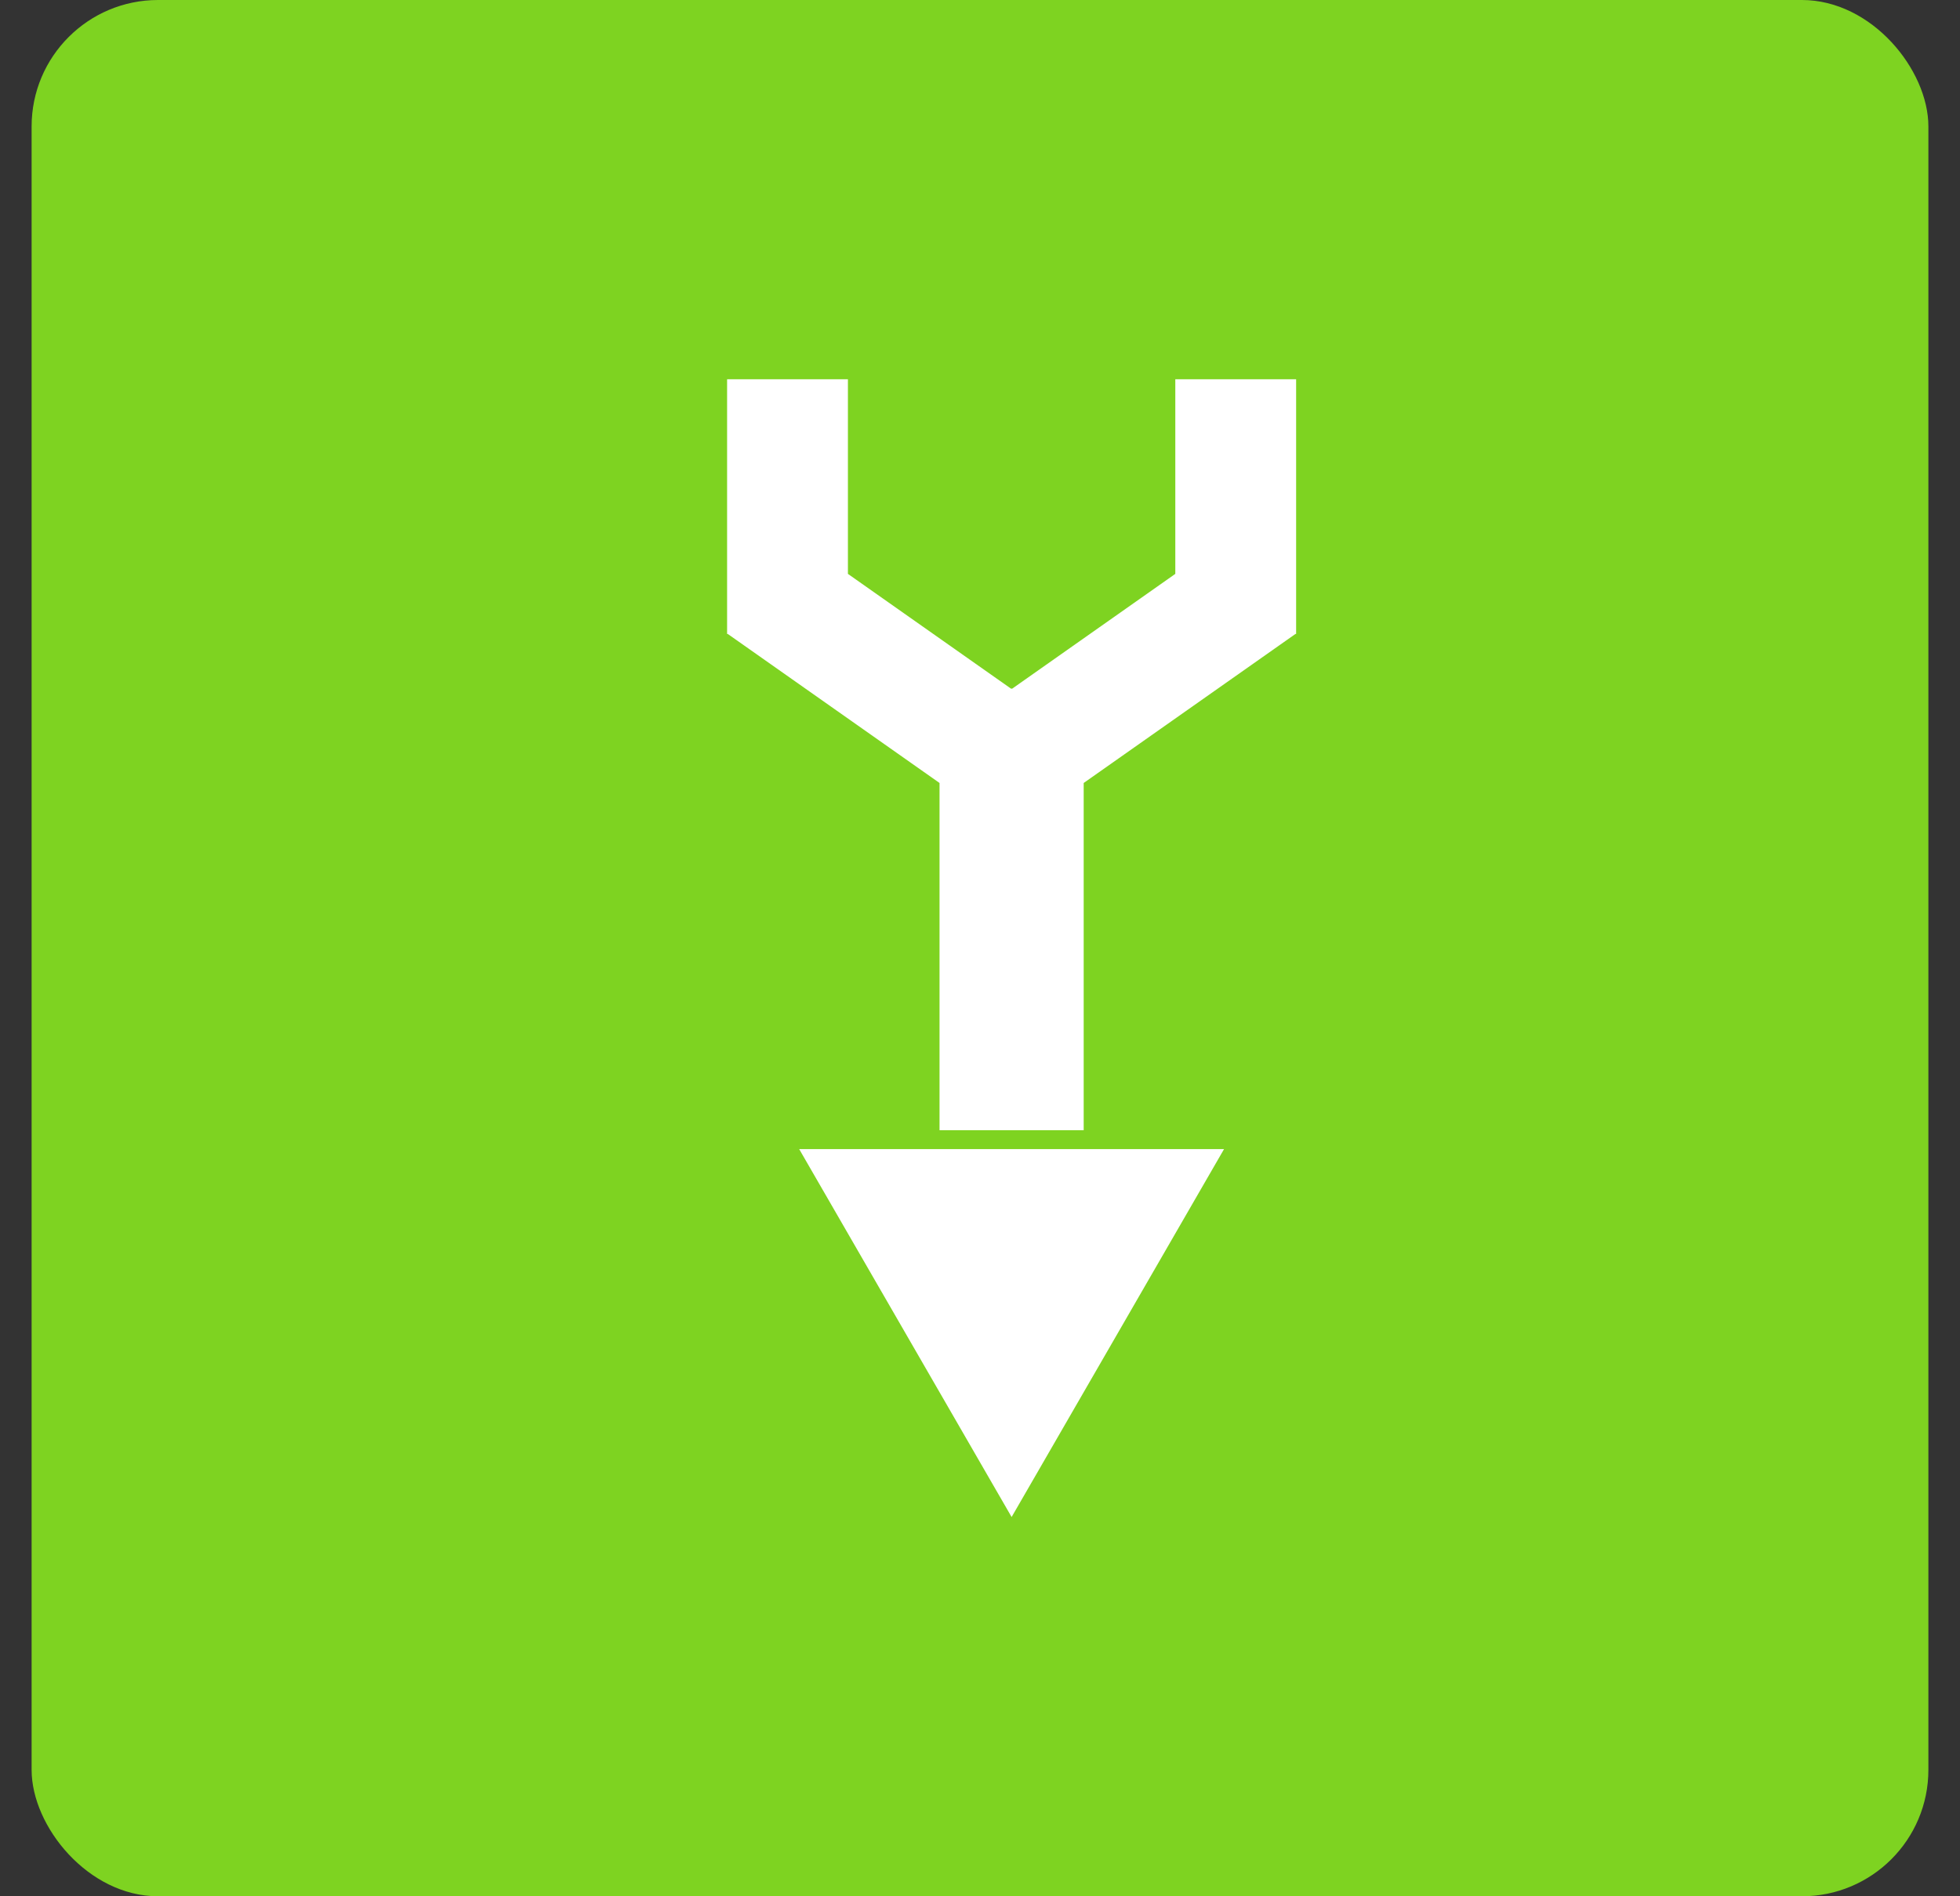 <?xml version="1.0" encoding="UTF-8"?>
<svg width="31px" height="30px" viewBox="0 0 31 30" version="1.1" xmlns="http://www.w3.org/2000/svg" xmlns:xlink="http://www.w3.org/1999/xlink">
    <rect x="0" y="0" width="31" height="30" fill="#333333" stroke="none"/>
    <!-- Generator: sketchtool 63 (101010) - https://sketch.com -->
    <title>B30F3843-8452-4ACF-B227-BF633B744B91</title>
    <desc>Created with sketchtool.</desc>
    <g id="One-Rule-Multiple-Conditions" stroke="none" stroke-width="1" fill="none" fill-rule="evenodd">
        <g id="Administrator_Rule-Create_step-3" transform="translate(-190, -260)">
            <g id="Condition-1" transform="translate(178.5, 248)">
                <g id="ic_condition-copy" transform="translate(12, 12)">
                    <rect id="Rectangle" fill="#7ED321" x="0" y="0" width="30" height="30" rx="2"></rect>
                    <path d="M12.14,18.179 L18.86,18.179 L15.5,24 L12.14,18.179 Z M15.509,10.895 L18.089,9.079 L18.089,6 L20,6 L20,10.03 L19.99,10.029 L16.64,12.387 L16.64,17.881 L14.36,17.881 L14.36,12.387 L11.01,10.029 L11,10.03 L11,6 L12.911,6 L12.911,9.079 L15.491,10.895 L15.509,10.895 Z" id="Combined-Shape" fill="#FFFFFF"></path>
                </g>
            </g>
        </g>
    </g>
</svg>